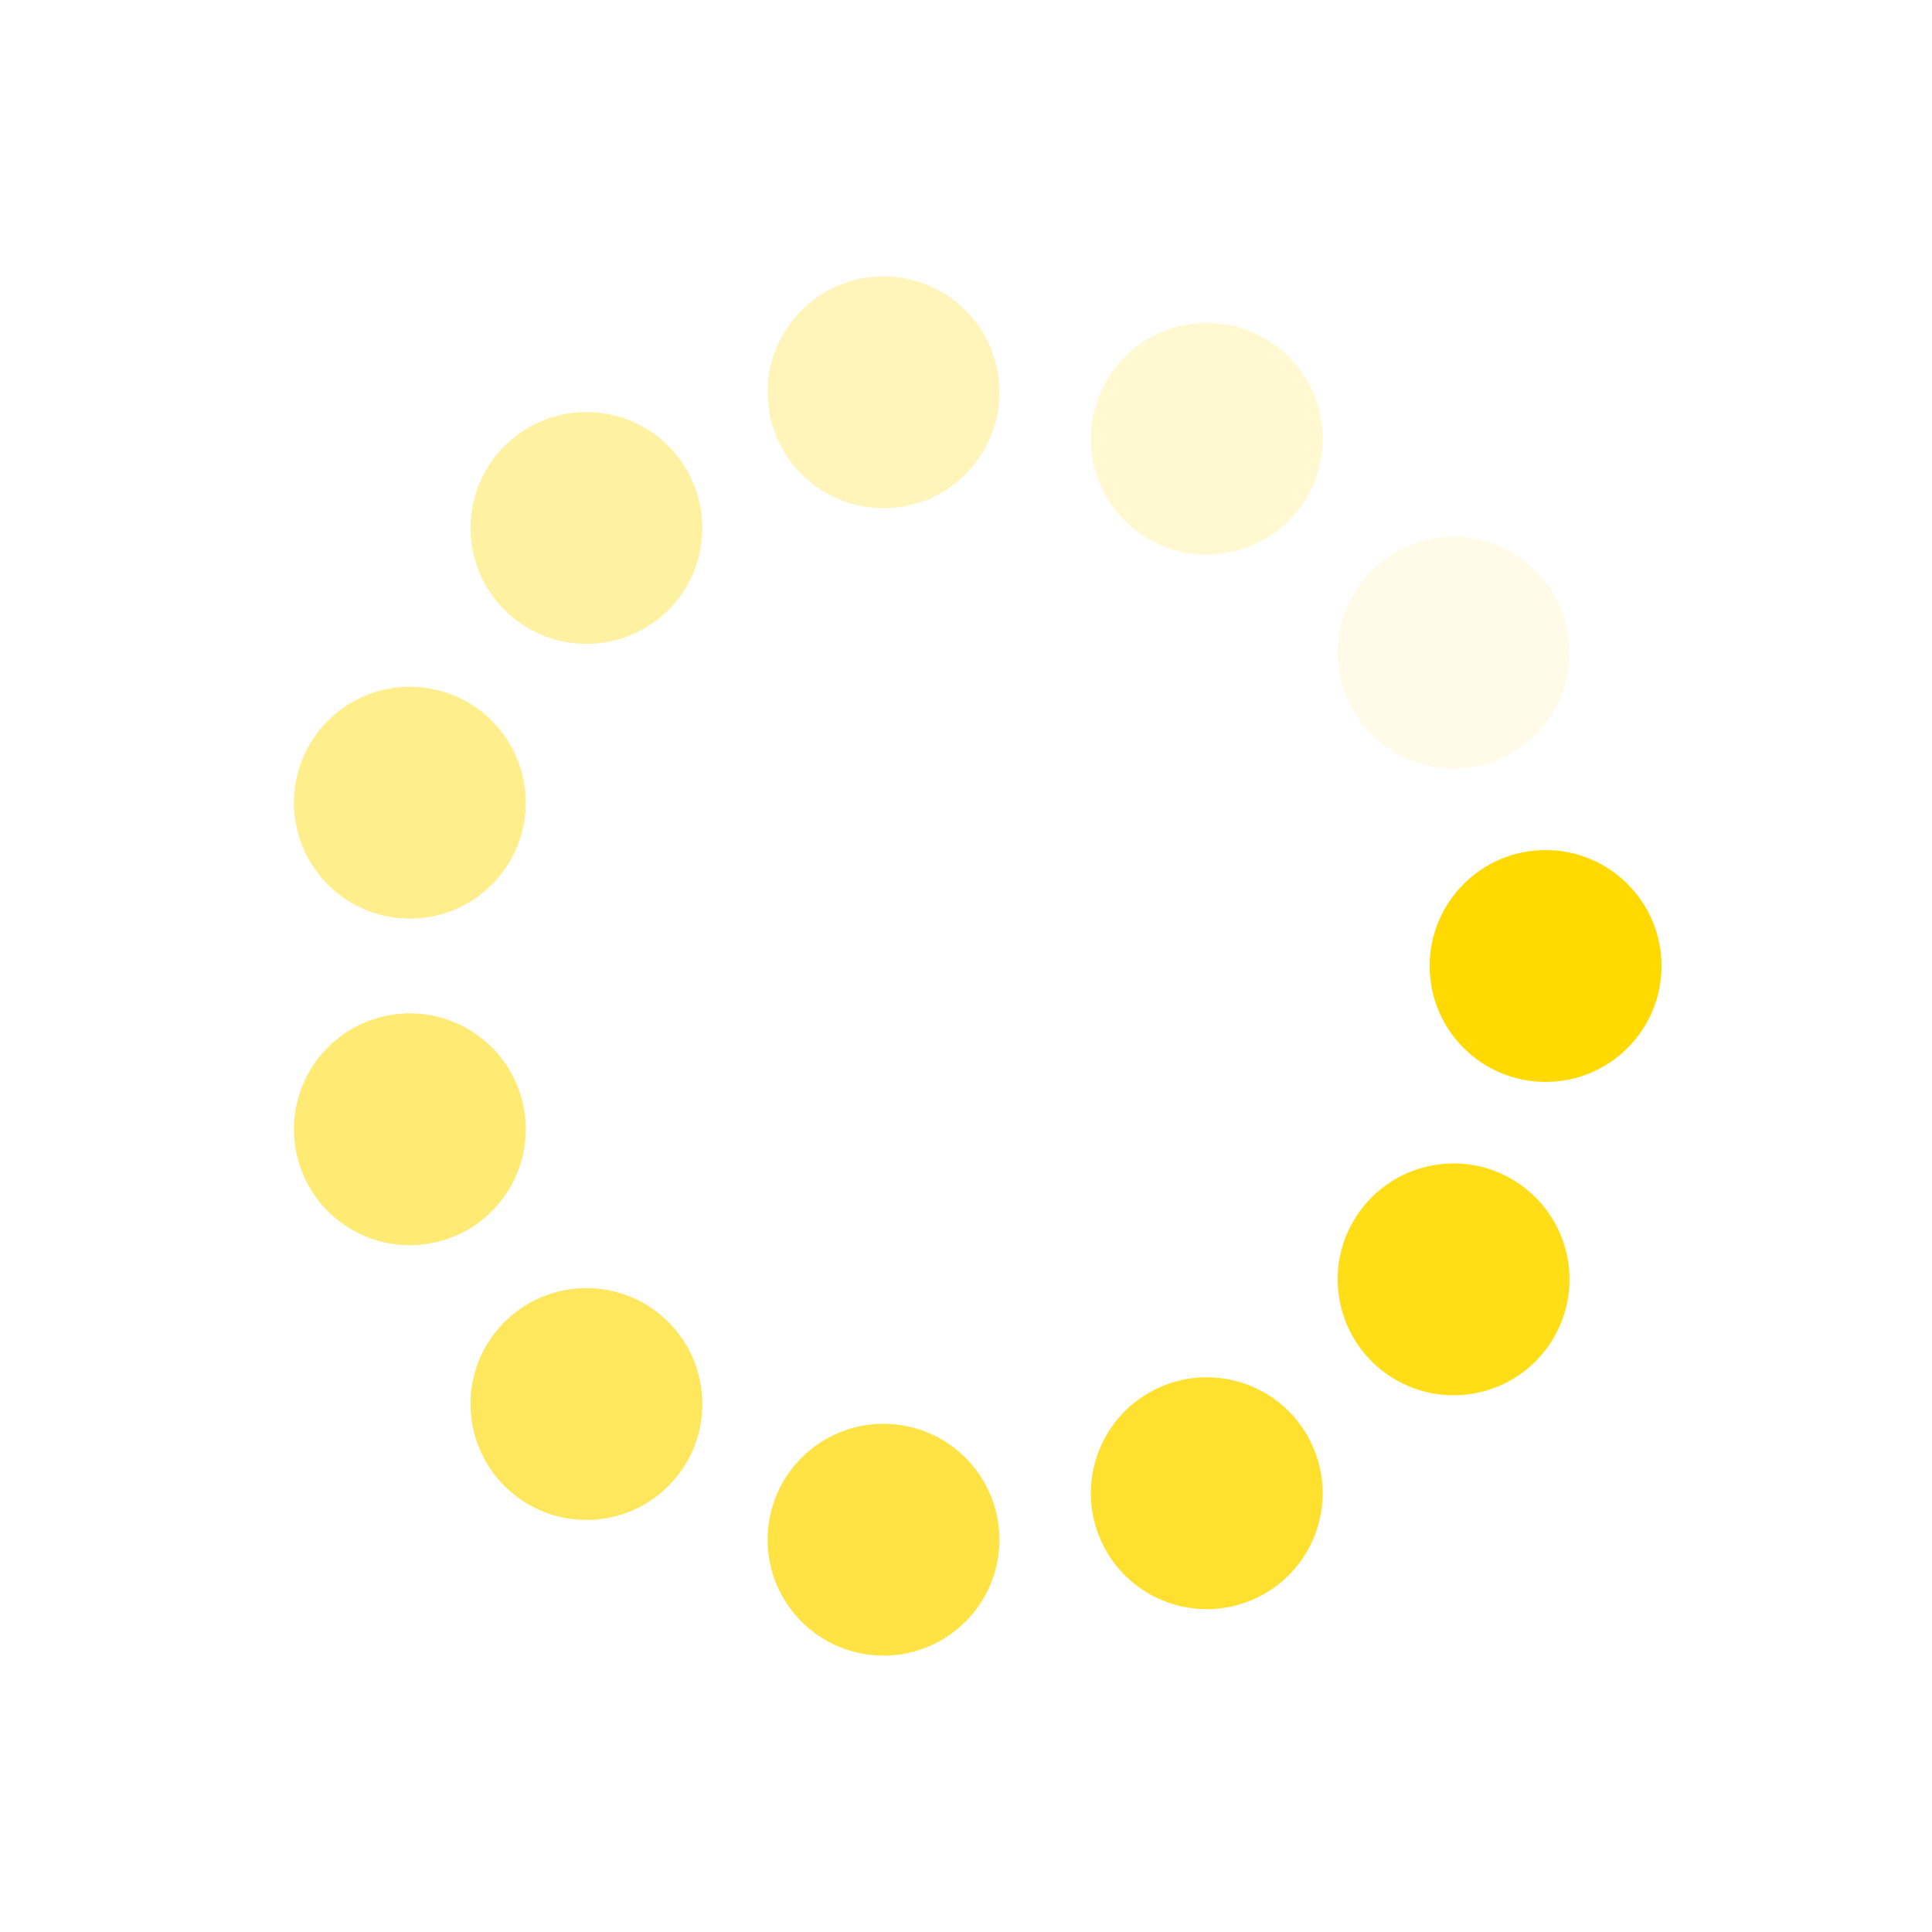 <svg xmlns="http://www.w3.org/2000/svg" viewBox="0 0 100 100" preserveAspectRatio="xMidYMid" width="114" height="114" style="shape-rendering: auto; display: block; background: transparent;" xmlns:xlink="http://www.w3.org/1999/xlink"><g><g transform="translate(80,50)">
<g transform="rotate(0)">
<circle fill-opacity="1" fill="#ffd900" r="6" cy="0" cx="0">
  <animateTransform repeatCount="indefinite" dur="3.125s" keyTimes="0;1" values="1.5 1.5;1 1" begin="-2.841s" type="scale" attributeName="transform"></animateTransform>
  <animate begin="-2.841s" values="1;0" repeatCount="indefinite" dur="3.125s" keyTimes="0;1" attributeName="fill-opacity"></animate>
</circle>
</g>
</g><g transform="translate(75.238,66.219)">
<g transform="rotate(32.727)">
<circle fill-opacity="0.909" fill="#ffd900" r="6" cy="0" cx="0">
  <animateTransform repeatCount="indefinite" dur="3.125s" keyTimes="0;1" values="1.5 1.5;1 1" begin="-2.557s" type="scale" attributeName="transform"></animateTransform>
  <animate begin="-2.557s" values="1;0" repeatCount="indefinite" dur="3.125s" keyTimes="0;1" attributeName="fill-opacity"></animate>
</circle>
</g>
</g><g transform="translate(62.462,77.289)">
<g transform="rotate(65.455)">
<circle fill-opacity="0.818" fill="#ffd900" r="6" cy="0" cx="0">
  <animateTransform repeatCount="indefinite" dur="3.125s" keyTimes="0;1" values="1.5 1.5;1 1" begin="-2.273s" type="scale" attributeName="transform"></animateTransform>
  <animate begin="-2.273s" values="1;0" repeatCount="indefinite" dur="3.125s" keyTimes="0;1" attributeName="fill-opacity"></animate>
</circle>
</g>
</g><g transform="translate(45.731,79.695)">
<g transform="rotate(98.182)">
<circle fill-opacity="0.727" fill="#ffd900" r="6" cy="0" cx="0">
  <animateTransform repeatCount="indefinite" dur="3.125s" keyTimes="0;1" values="1.5 1.5;1 1" begin="-1.989s" type="scale" attributeName="transform"></animateTransform>
  <animate begin="-1.989s" values="1;0" repeatCount="indefinite" dur="3.125s" keyTimes="0;1" attributeName="fill-opacity"></animate>
</circle>
</g>
</g><g transform="translate(30.354,72.672)">
<g transform="rotate(130.909)">
<circle fill-opacity="0.636" fill="#ffd900" r="6" cy="0" cx="0">
  <animateTransform repeatCount="indefinite" dur="3.125s" keyTimes="0;1" values="1.5 1.5;1 1" begin="-1.705s" type="scale" attributeName="transform"></animateTransform>
  <animate begin="-1.705s" values="1;0" repeatCount="indefinite" dur="3.125s" keyTimes="0;1" attributeName="fill-opacity"></animate>
</circle>
</g>
</g><g transform="translate(21.215,58.452)">
<g transform="rotate(163.636)">
<circle fill-opacity="0.545" fill="#ffd900" r="6" cy="0" cx="0">
  <animateTransform repeatCount="indefinite" dur="3.125s" keyTimes="0;1" values="1.5 1.5;1 1" begin="-1.42s" type="scale" attributeName="transform"></animateTransform>
  <animate begin="-1.42s" values="1;0" repeatCount="indefinite" dur="3.125s" keyTimes="0;1" attributeName="fill-opacity"></animate>
</circle>
</g>
</g><g transform="translate(21.215,41.548)">
<g transform="rotate(196.364)">
<circle fill-opacity="0.455" fill="#ffd900" r="6" cy="0" cx="0">
  <animateTransform repeatCount="indefinite" dur="3.125s" keyTimes="0;1" values="1.5 1.5;1 1" begin="-1.136s" type="scale" attributeName="transform"></animateTransform>
  <animate begin="-1.136s" values="1;0" repeatCount="indefinite" dur="3.125s" keyTimes="0;1" attributeName="fill-opacity"></animate>
</circle>
</g>
</g><g transform="translate(30.354,27.328)">
<g transform="rotate(229.091)">
<circle fill-opacity="0.364" fill="#ffd900" r="6" cy="0" cx="0">
  <animateTransform repeatCount="indefinite" dur="3.125s" keyTimes="0;1" values="1.5 1.5;1 1" begin="-0.852s" type="scale" attributeName="transform"></animateTransform>
  <animate begin="-0.852s" values="1;0" repeatCount="indefinite" dur="3.125s" keyTimes="0;1" attributeName="fill-opacity"></animate>
</circle>
</g>
</g><g transform="translate(45.731,20.305)">
<g transform="rotate(261.818)">
<circle fill-opacity="0.273" fill="#ffd900" r="6" cy="0" cx="0">
  <animateTransform repeatCount="indefinite" dur="3.125s" keyTimes="0;1" values="1.5 1.5;1 1" begin="-0.568s" type="scale" attributeName="transform"></animateTransform>
  <animate begin="-0.568s" values="1;0" repeatCount="indefinite" dur="3.125s" keyTimes="0;1" attributeName="fill-opacity"></animate>
</circle>
</g>
</g><g transform="translate(62.462,22.711)">
<g transform="rotate(294.545)">
<circle fill-opacity="0.182" fill="#ffd900" r="6" cy="0" cx="0">
  <animateTransform repeatCount="indefinite" dur="3.125s" keyTimes="0;1" values="1.5 1.5;1 1" begin="-0.284s" type="scale" attributeName="transform"></animateTransform>
  <animate begin="-0.284s" values="1;0" repeatCount="indefinite" dur="3.125s" keyTimes="0;1" attributeName="fill-opacity"></animate>
</circle>
</g>
</g><g transform="translate(75.238,33.781)">
<g transform="rotate(327.273)">
<circle fill-opacity="0.091" fill="#ffd900" r="6" cy="0" cx="0">
  <animateTransform repeatCount="indefinite" dur="3.125s" keyTimes="0;1" values="1.5 1.5;1 1" begin="0s" type="scale" attributeName="transform"></animateTransform>
  <animate begin="0s" values="1;0" repeatCount="indefinite" dur="3.125s" keyTimes="0;1" attributeName="fill-opacity"></animate>
</circle>
</g>
</g><g></g></g><!-- [ldio] generated by https://loading.io --></svg>